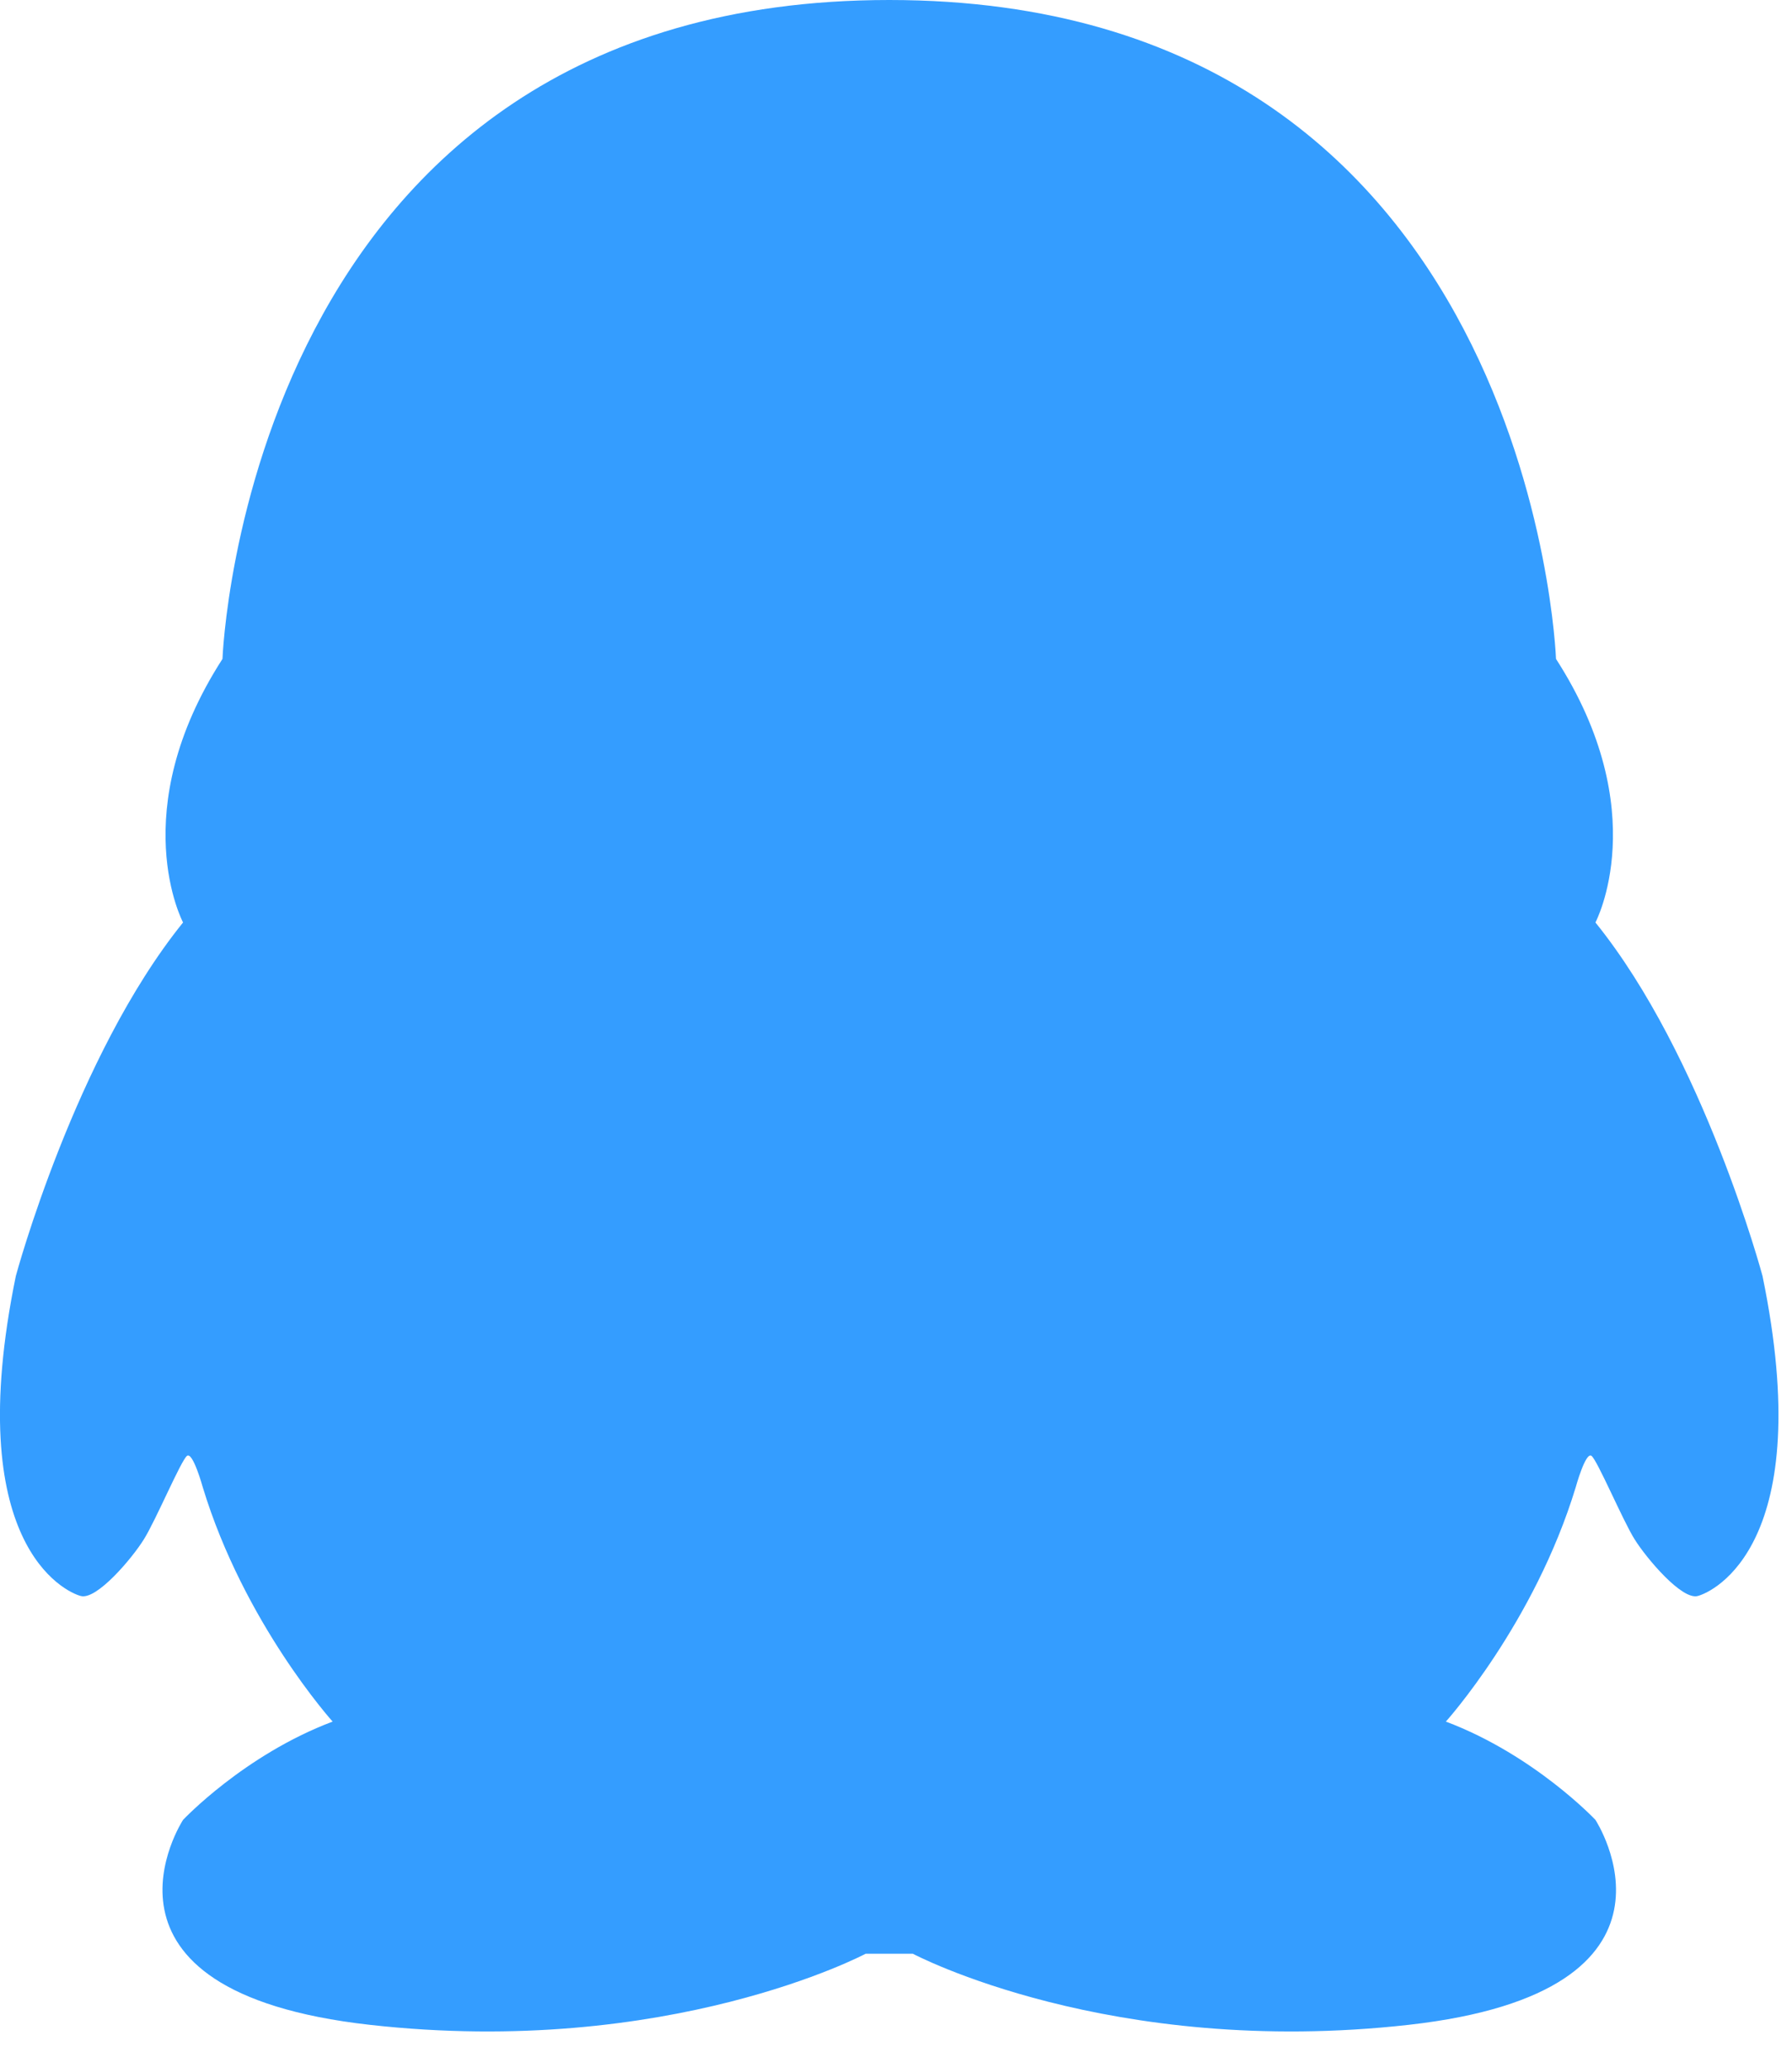 <?xml version="1.0" encoding="UTF-8"?>
<svg width="13px" height="15px" viewBox="0 0 13 15" version="1.1" xmlns="http://www.w3.org/2000/svg" xmlns:xlink="http://www.w3.org/1999/xlink">
    <!-- Generator: Sketch 49.3 (51167) - http://www.bohemiancoding.com/sketch -->
    <title>分享-QQ</title>
    <desc>Created with Sketch.</desc>
    <defs></defs>
    <g id="主要页面" stroke="none" stroke-width="1" fill="none" fill-rule="evenodd">
        <g id="切图" transform="translate(-284, -1365)" fill="#349DFF">
            <path d="M296.786,1374.256 C296.786,1374.256 296.359,1372.663 295.574,1371.692 C295.574,1371.692 296.002,1370.888 295.288,1369.78 C295.288,1369.78 295.117,1365 290.451,1365 C285.785,1365 285.614,1369.78 285.614,1369.78 C284.9,1370.888 285.328,1371.692 285.328,1371.692 C284.544,1372.663 284.115,1374.256 284.115,1374.256 C283.716,1376.199 284.472,1376.548 284.586,1376.578 C284.701,1376.609 284.958,1376.305 285.043,1376.168 C285.129,1376.032 285.314,1375.592 285.357,1375.561 C285.4,1375.531 285.471,1375.789 285.471,1375.789 C285.771,1376.776 286.413,1377.489 286.413,1377.489 C285.771,1377.731 285.328,1378.202 285.328,1378.202 C285.328,1378.202 284.515,1379.446 286.684,1379.689 C288.853,1379.932 290.28,1379.173 290.28,1379.173 L290.622,1379.173 C290.622,1379.173 292.049,1379.932 294.218,1379.689 C296.387,1379.446 295.574,1378.202 295.574,1378.202 C295.574,1378.202 295.131,1377.731 294.489,1377.489 C294.489,1377.489 295.131,1376.776 295.431,1375.789 C295.431,1375.789 295.502,1375.531 295.545,1375.561 C295.588,1375.592 295.773,1376.032 295.859,1376.168 C295.945,1376.305 296.201,1376.609 296.316,1376.578 C296.43,1376.548 297.186,1376.199 296.786,1374.256" id="分享-QQ"></path>
        </g>
    </g>
</svg>